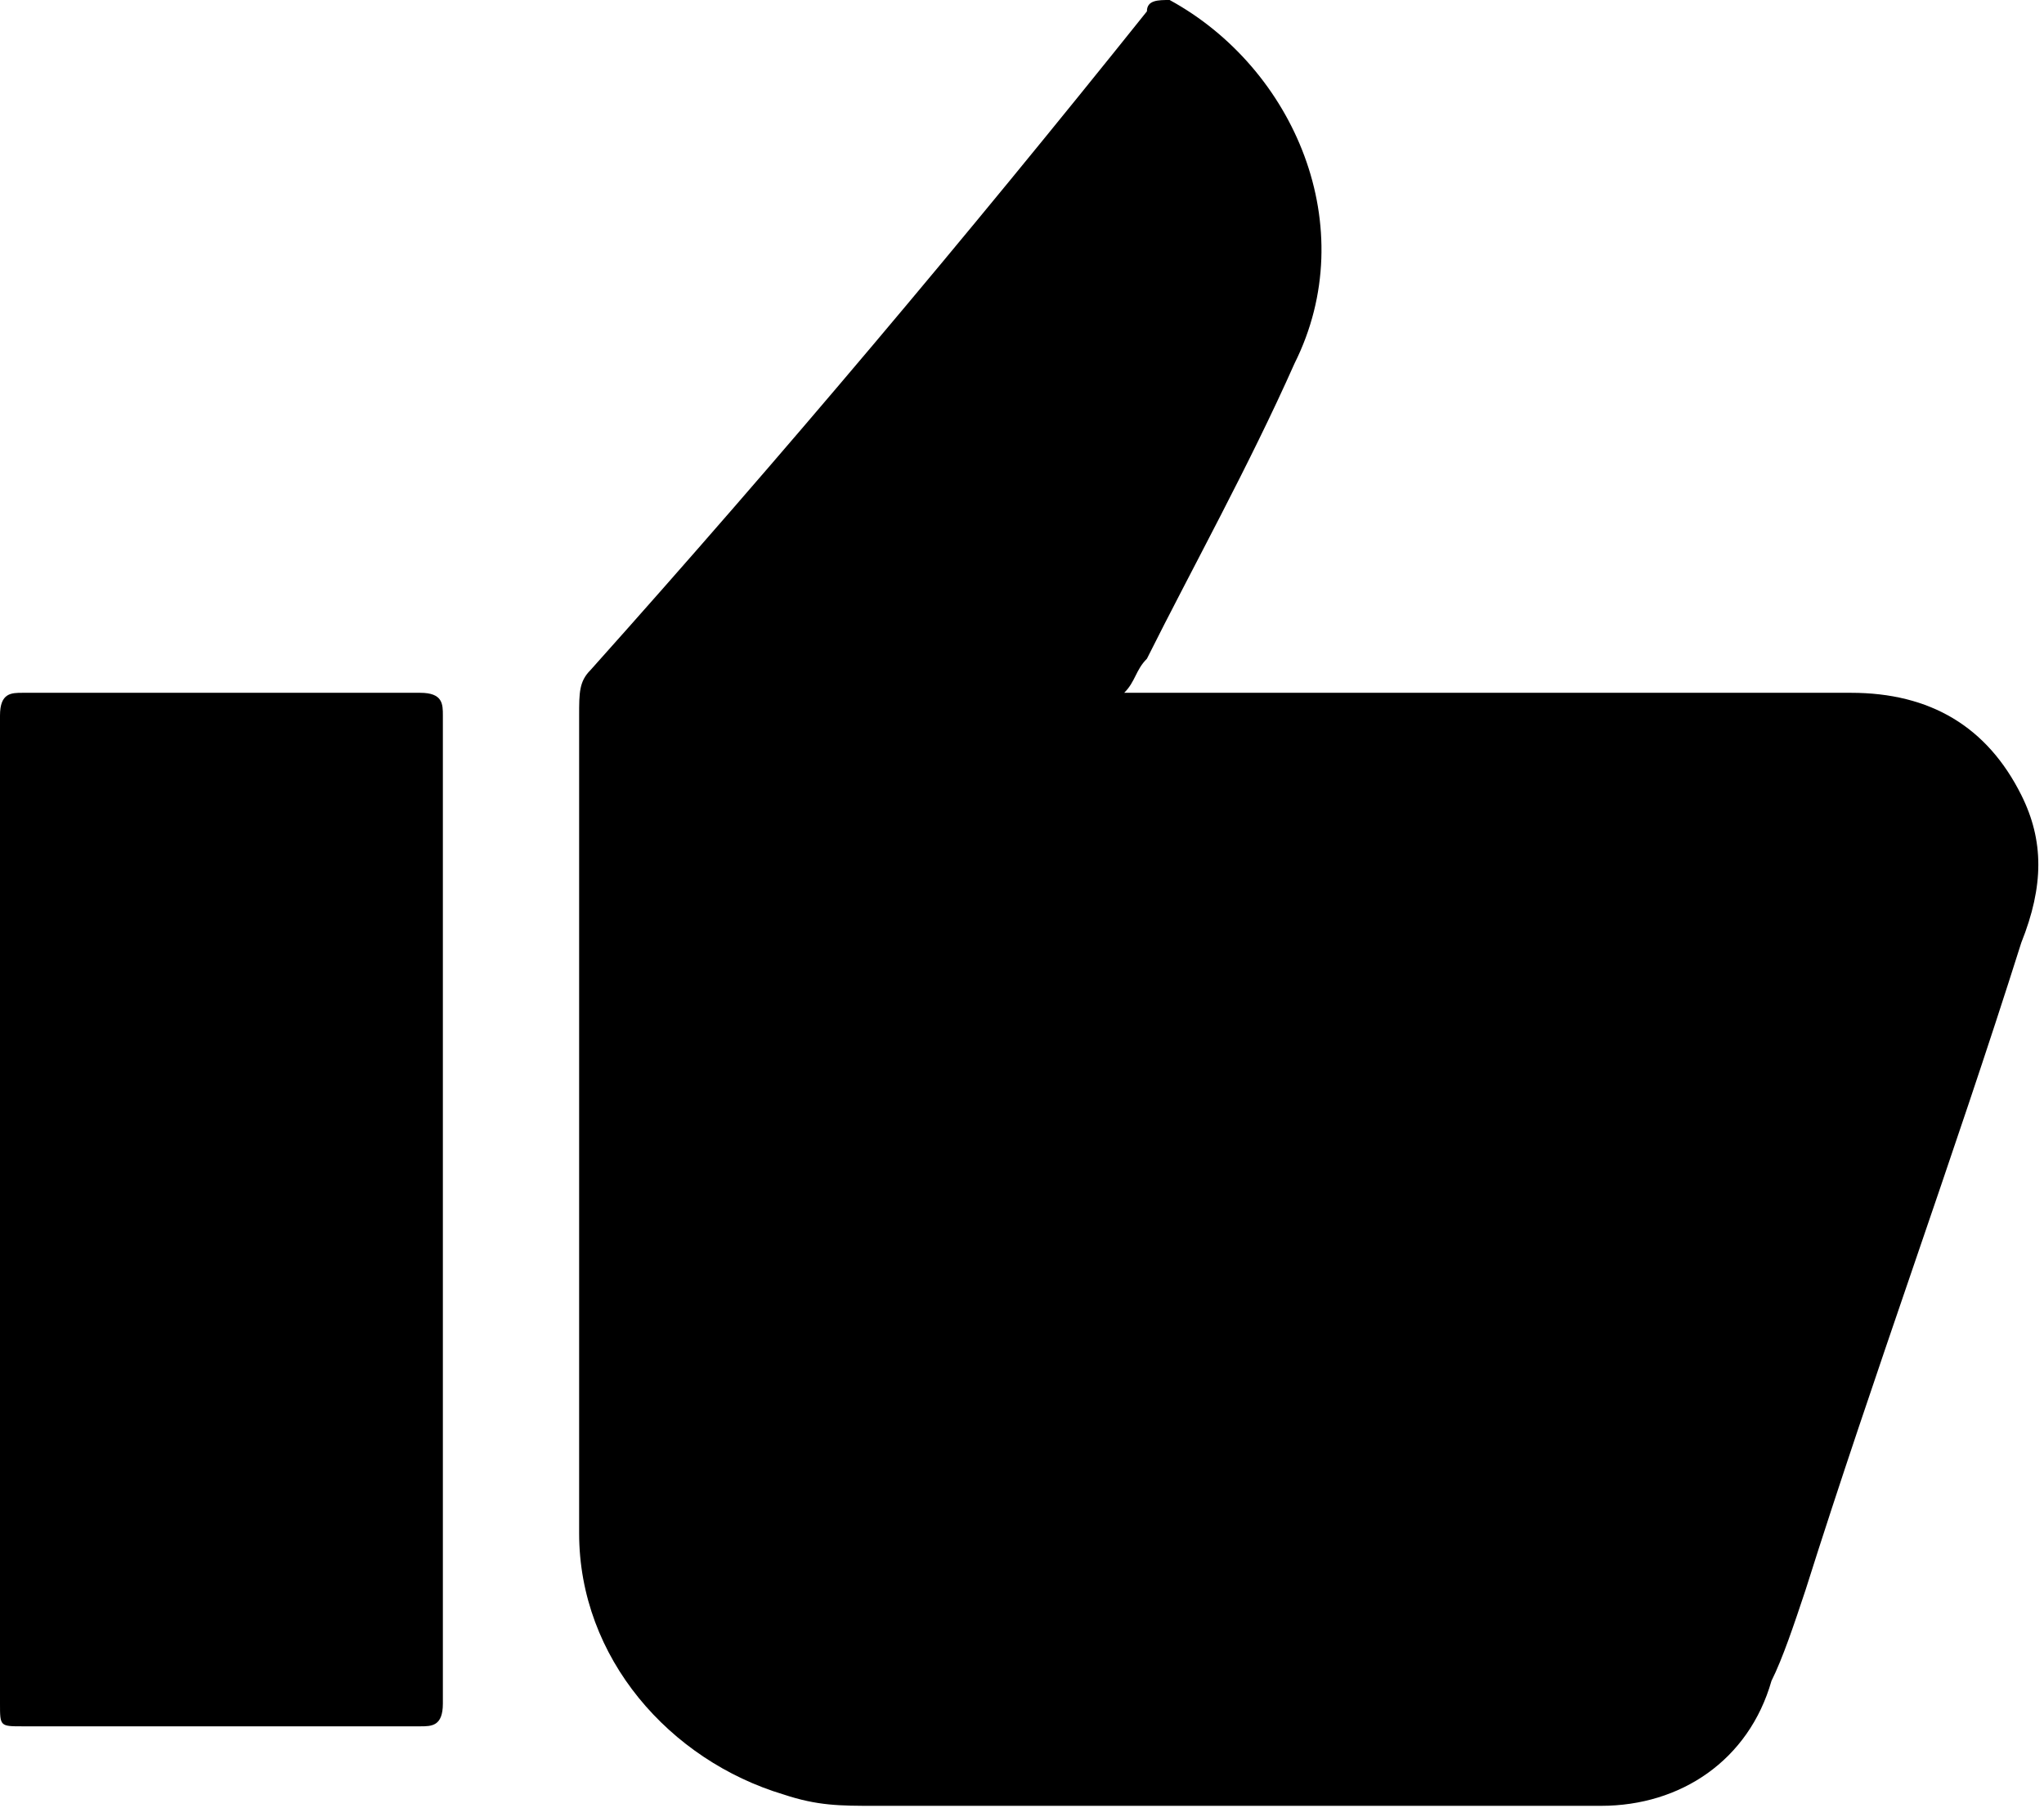 <svg width="18" height="16" viewBox="0 0 18 16" fill="none" xmlns="http://www.w3.org/2000/svg">
<path d="M9.9 6.1C10 6.1 10.1 6.1 10.1 6.1C12.2 6.1 14.3 6.1 16.3 6.1C17 6.1 17.5 6.4 17.8 7C18 7.4 18 7.8 17.8 8.3C17.2 10.2 16.5 12.1 15.9 14C15.8 14.3 15.7 14.6 15.6 14.8C15.4 15.5 14.8 15.9 14.1 15.9C12 15.9 9.8 15.9 7.7 15.9C7.4 15.9 7.2 15.9 6.9 15.8C5.9 15.5 5.1 14.6 5.1 13.5C5.1 12 5.1 10.5 5.1 9C5.1 8.1 5.1 7.2 5.1 6.3C5.1 6.1 5.1 6 5.2 5.9C6.9 4 8.5 2.1 10.1 0.1C10.1 0 10.2 0 10.3 0C11.4 0.6 12 2 11.4 3.2C11 4.1 10.5 5 10.1 5.8C10 5.9 10 6 9.9 6.1Z" fill="black"/>
<path d="M3.9 10.7C3.9 12.1 3.9 13.6 3.9 15C3.9 15.2 3.8 15.2 3.7 15.2C2.5 15.2 1.4 15.2 0.2 15.2C0 15.2 0 15.2 0 15C0 12.1 0 9.2 0 6.3C0 6.1 0.1 6.1 0.2 6.1C1.4 6.1 2.5 6.1 3.7 6.1C3.9 6.1 3.9 6.2 3.9 6.3C3.9 7.8 3.9 9.2 3.9 10.7Z" fill="black"/>
</svg>
